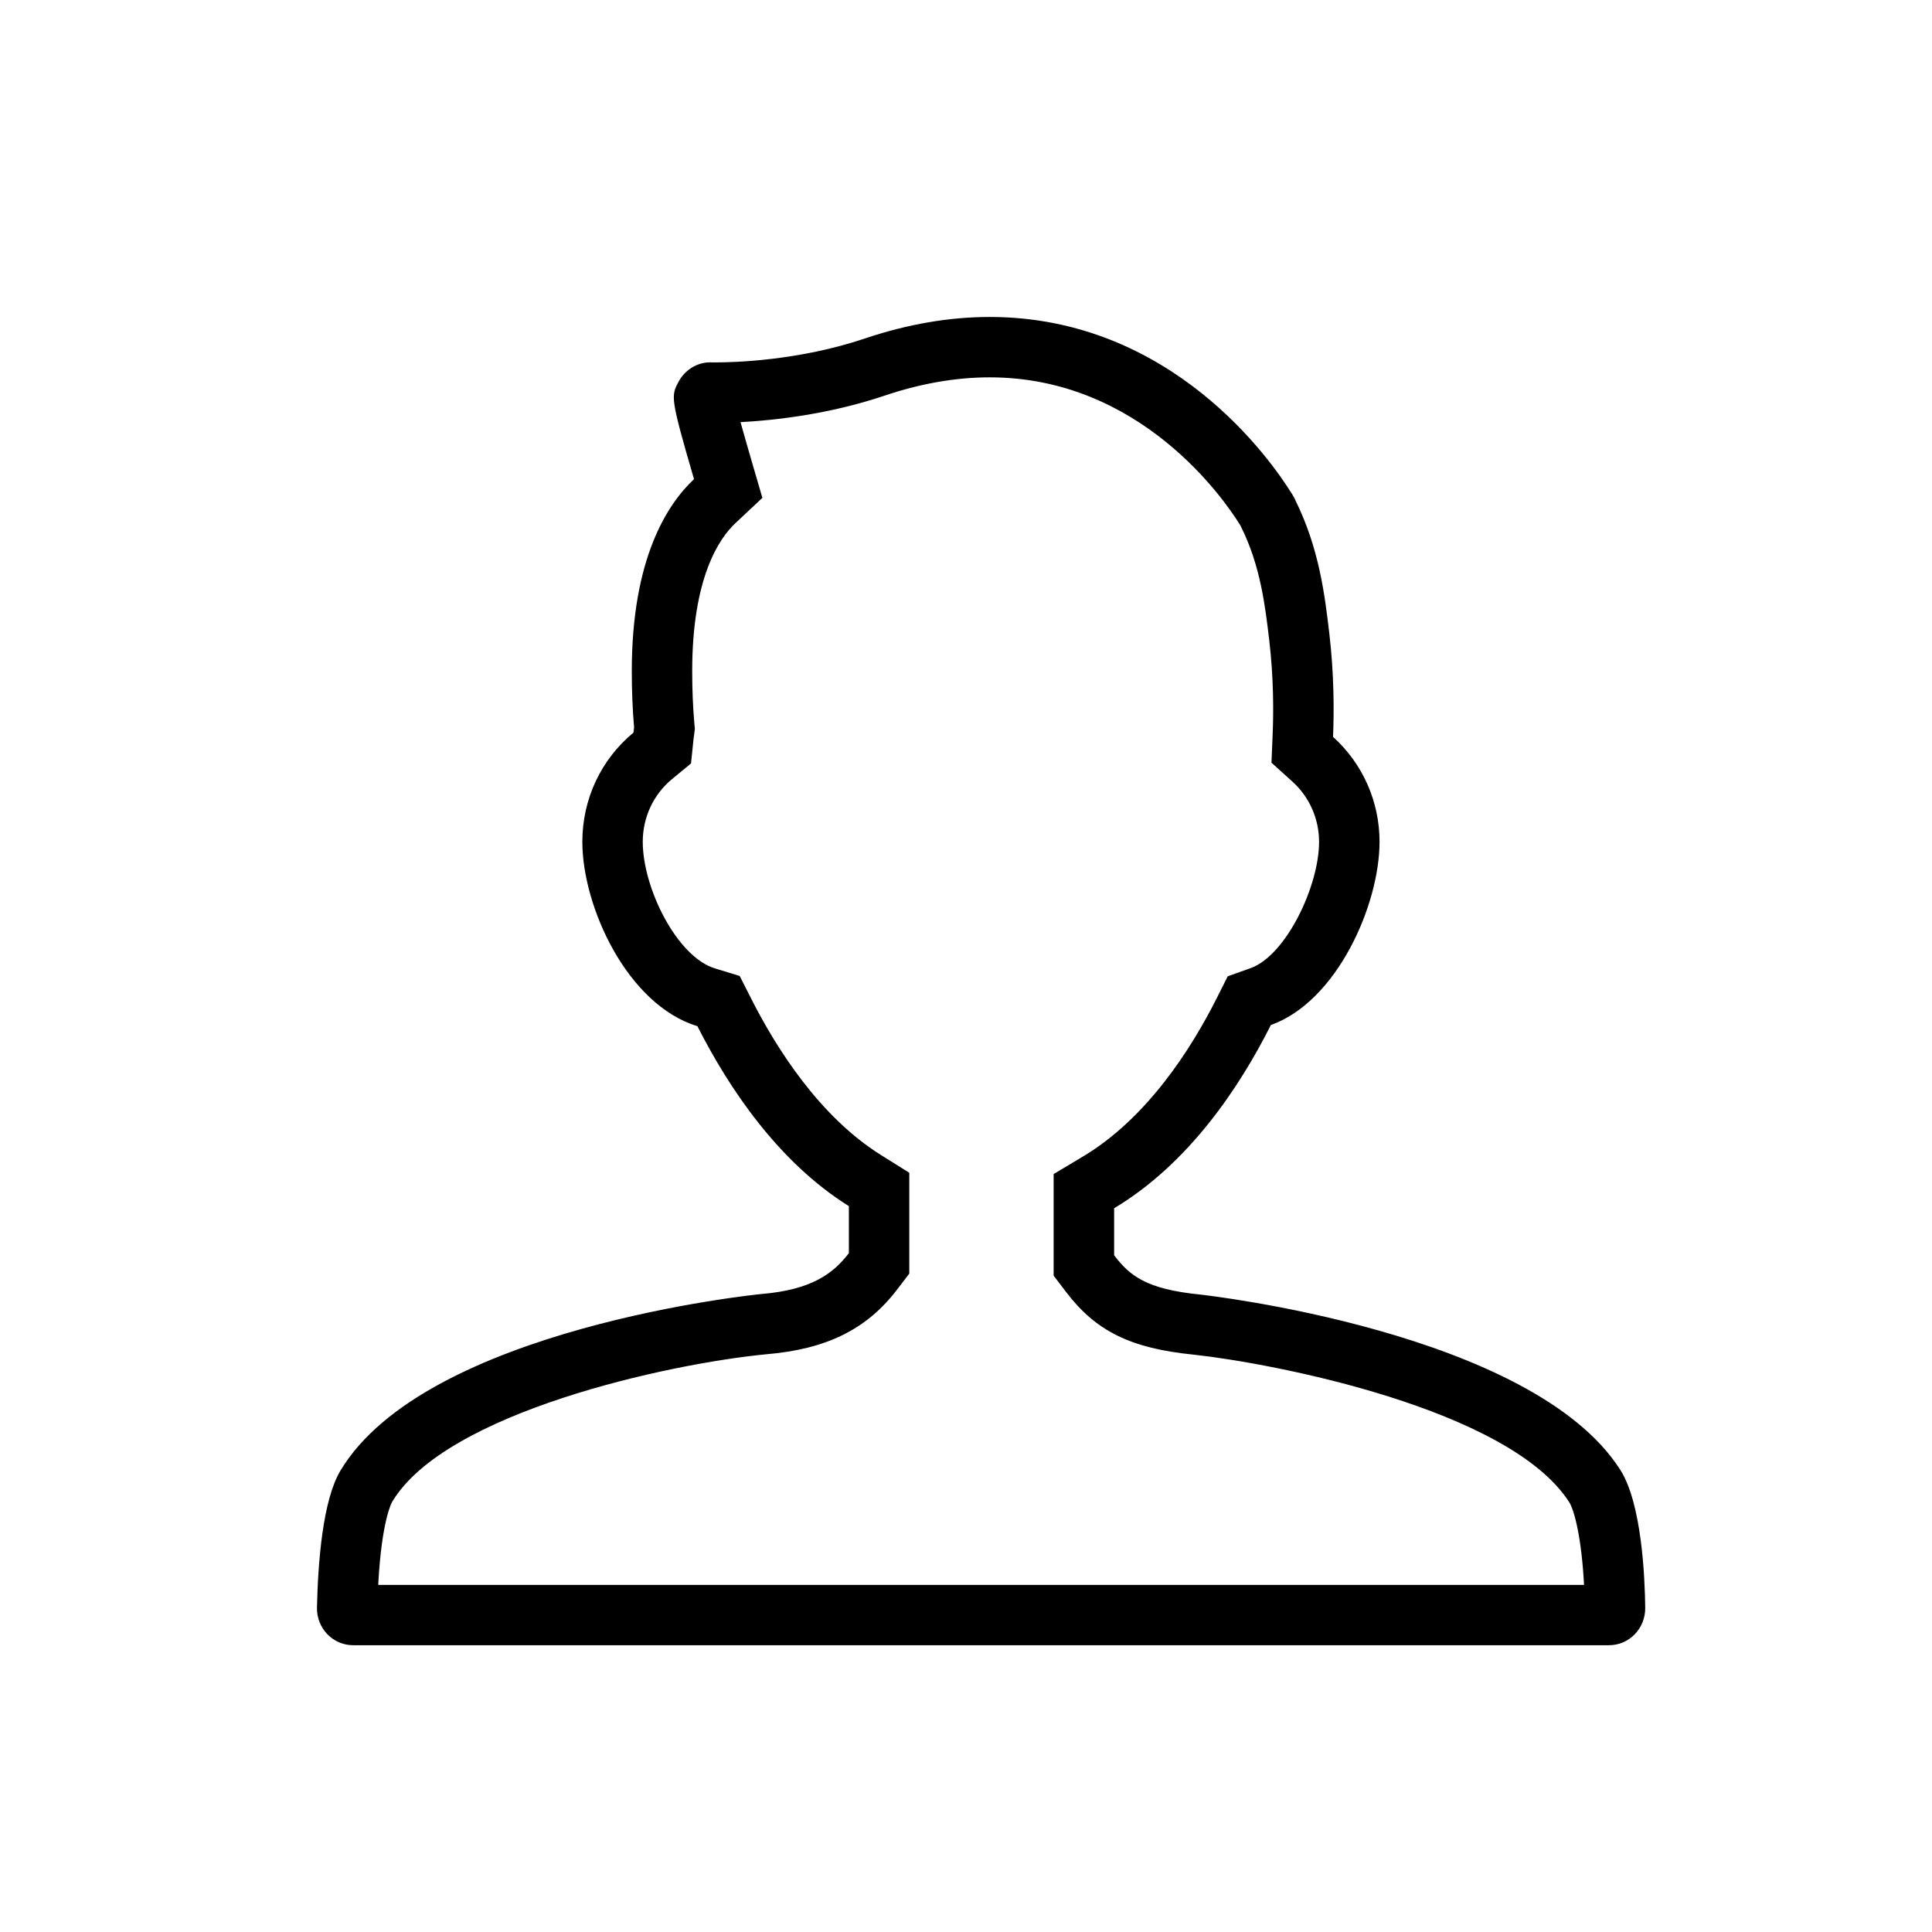 <?xml version="1.0" encoding="utf-8"?>
<!-- Generator: Adobe Illustrator 16.0.0, SVG Export Plug-In . SVG Version: 6.00 Build 0)  -->
<!DOCTYPE svg PUBLIC "-//W3C//DTD SVG 1.1//EN" "http://www.w3.org/Graphics/SVG/1.1/DTD/svg11.dtd">
<svg version="1.1" id="图层_1" xmlns="http://www.w3.org/2000/svg" xmlns:xlink="http://www.w3.org/1999/xlink" x="0px" y="0px"
	 width="64px" height="64px" viewBox="0 0 64 64" enable-background="new 0 0 64 64" xml:space="preserve">
<path d="M32.785,12.5c4.999,0,7.776,4.057,8.282,4.87l0.027,0.043l0.023,0.049c0.636,1.285,0.791,2.591,0.928,3.743
	c0.148,1.259,0.144,2.392,0.113,3.122l-0.039,0.938l0.696,0.629c0.56,0.505,0.881,1.231,0.881,1.992c0,1.475-1.101,3.77-2.27,4.186
	l-0.756,0.269l-0.36,0.717c-0.854,1.697-2.316,3.985-4.434,5.252l-0.973,0.582v1.135v1.556v0.675l0.409,0.537
	c0.996,1.308,2.148,1.872,4.241,2.081c2.597,0.281,10.451,1.784,12.433,4.892c0.165,0.262,0.408,1.183,0.487,2.734H12.529
	c0.113-2.142,0.448-2.729,0.463-2.754c1.768-2.958,9.121-4.57,12.388-4.886c1.991-0.166,3.326-0.823,4.329-2.133l0.412-0.538v-0.678
	v-1.557v-1.107l-0.939-0.588c-2.025-1.268-3.452-3.511-4.293-5.17l-0.386-0.761l-0.816-0.249c-1.267-0.385-2.395-2.667-2.395-4.195
	c0-0.811,0.353-1.567,0.967-2.075l0.632-0.521l0.084-0.814l0.014-0.105l0.029-0.223l-0.02-0.223
	c-0.045-0.527-0.068-1.097-0.068-1.696c0-3.095,0.896-4.396,1.429-4.897l0.896-0.84l-0.344-1.179
	c-0.109-0.377-0.259-0.889-0.38-1.329c1.083-0.057,2.905-0.25,4.764-0.875C30.492,12.704,31.666,12.5,32.785,12.5 M32.785,10.5
	c-1.337,0-2.726,0.239-4.129,0.711c-2.189,0.737-4.331,0.794-4.937,0.794l-0.147-0.001c-0.018-0.001-0.036-0.001-0.054-0.001
	c-0.426,0-0.833,0.254-1.04,0.644c-0.252,0.474-0.276,0.523,0.512,3.225c-0.893,0.837-2.061,2.644-2.061,6.356
	c0,0.644,0.024,1.271,0.076,1.869c-0.008,0.057-0.014,0.116-0.021,0.172c-1.071,0.885-1.693,2.196-1.693,3.617
	c0,2.158,1.494,5.403,3.812,6.108c1.033,2.039,2.669,4.492,5.017,5.961v1.557c-0.503,0.656-1.206,1.214-2.907,1.355
	c-0.11,0.009-11.11,1.121-13.938,5.854c-0.58,0.973-0.741,3-0.775,4.529c-0.008,0.33,0.115,0.647,0.341,0.883
	s0.535,0.367,0.857,0.367h41.601c0.321,0,0.628-0.129,0.854-0.362s0.35-0.546,0.347-0.874c-0.011-1.003-0.113-3.455-0.825-4.572
	c-2.92-4.584-13.8-5.795-13.908-5.807c-1.807-0.18-2.345-0.627-2.86-1.304v-1.556c2.463-1.475,4.144-3.986,5.192-6.07
	c2.19-0.778,3.6-3.98,3.6-6.069c0-1.34-0.563-2.594-1.54-3.476c0.035-0.845,0.036-2.071-0.125-3.438
	c-0.148-1.25-0.332-2.801-1.121-4.396c-0.015-0.038-0.033-0.073-0.052-0.107c-0.001-0.002-0.002-0.004-0.002-0.006
	c-0.005-0.009-0.01-0.018-0.016-0.027c-0.023-0.043-0.049-0.083-0.076-0.122C42.125,15.284,38.826,10.5,32.785,10.5L32.785,10.5z"/>
</svg>
